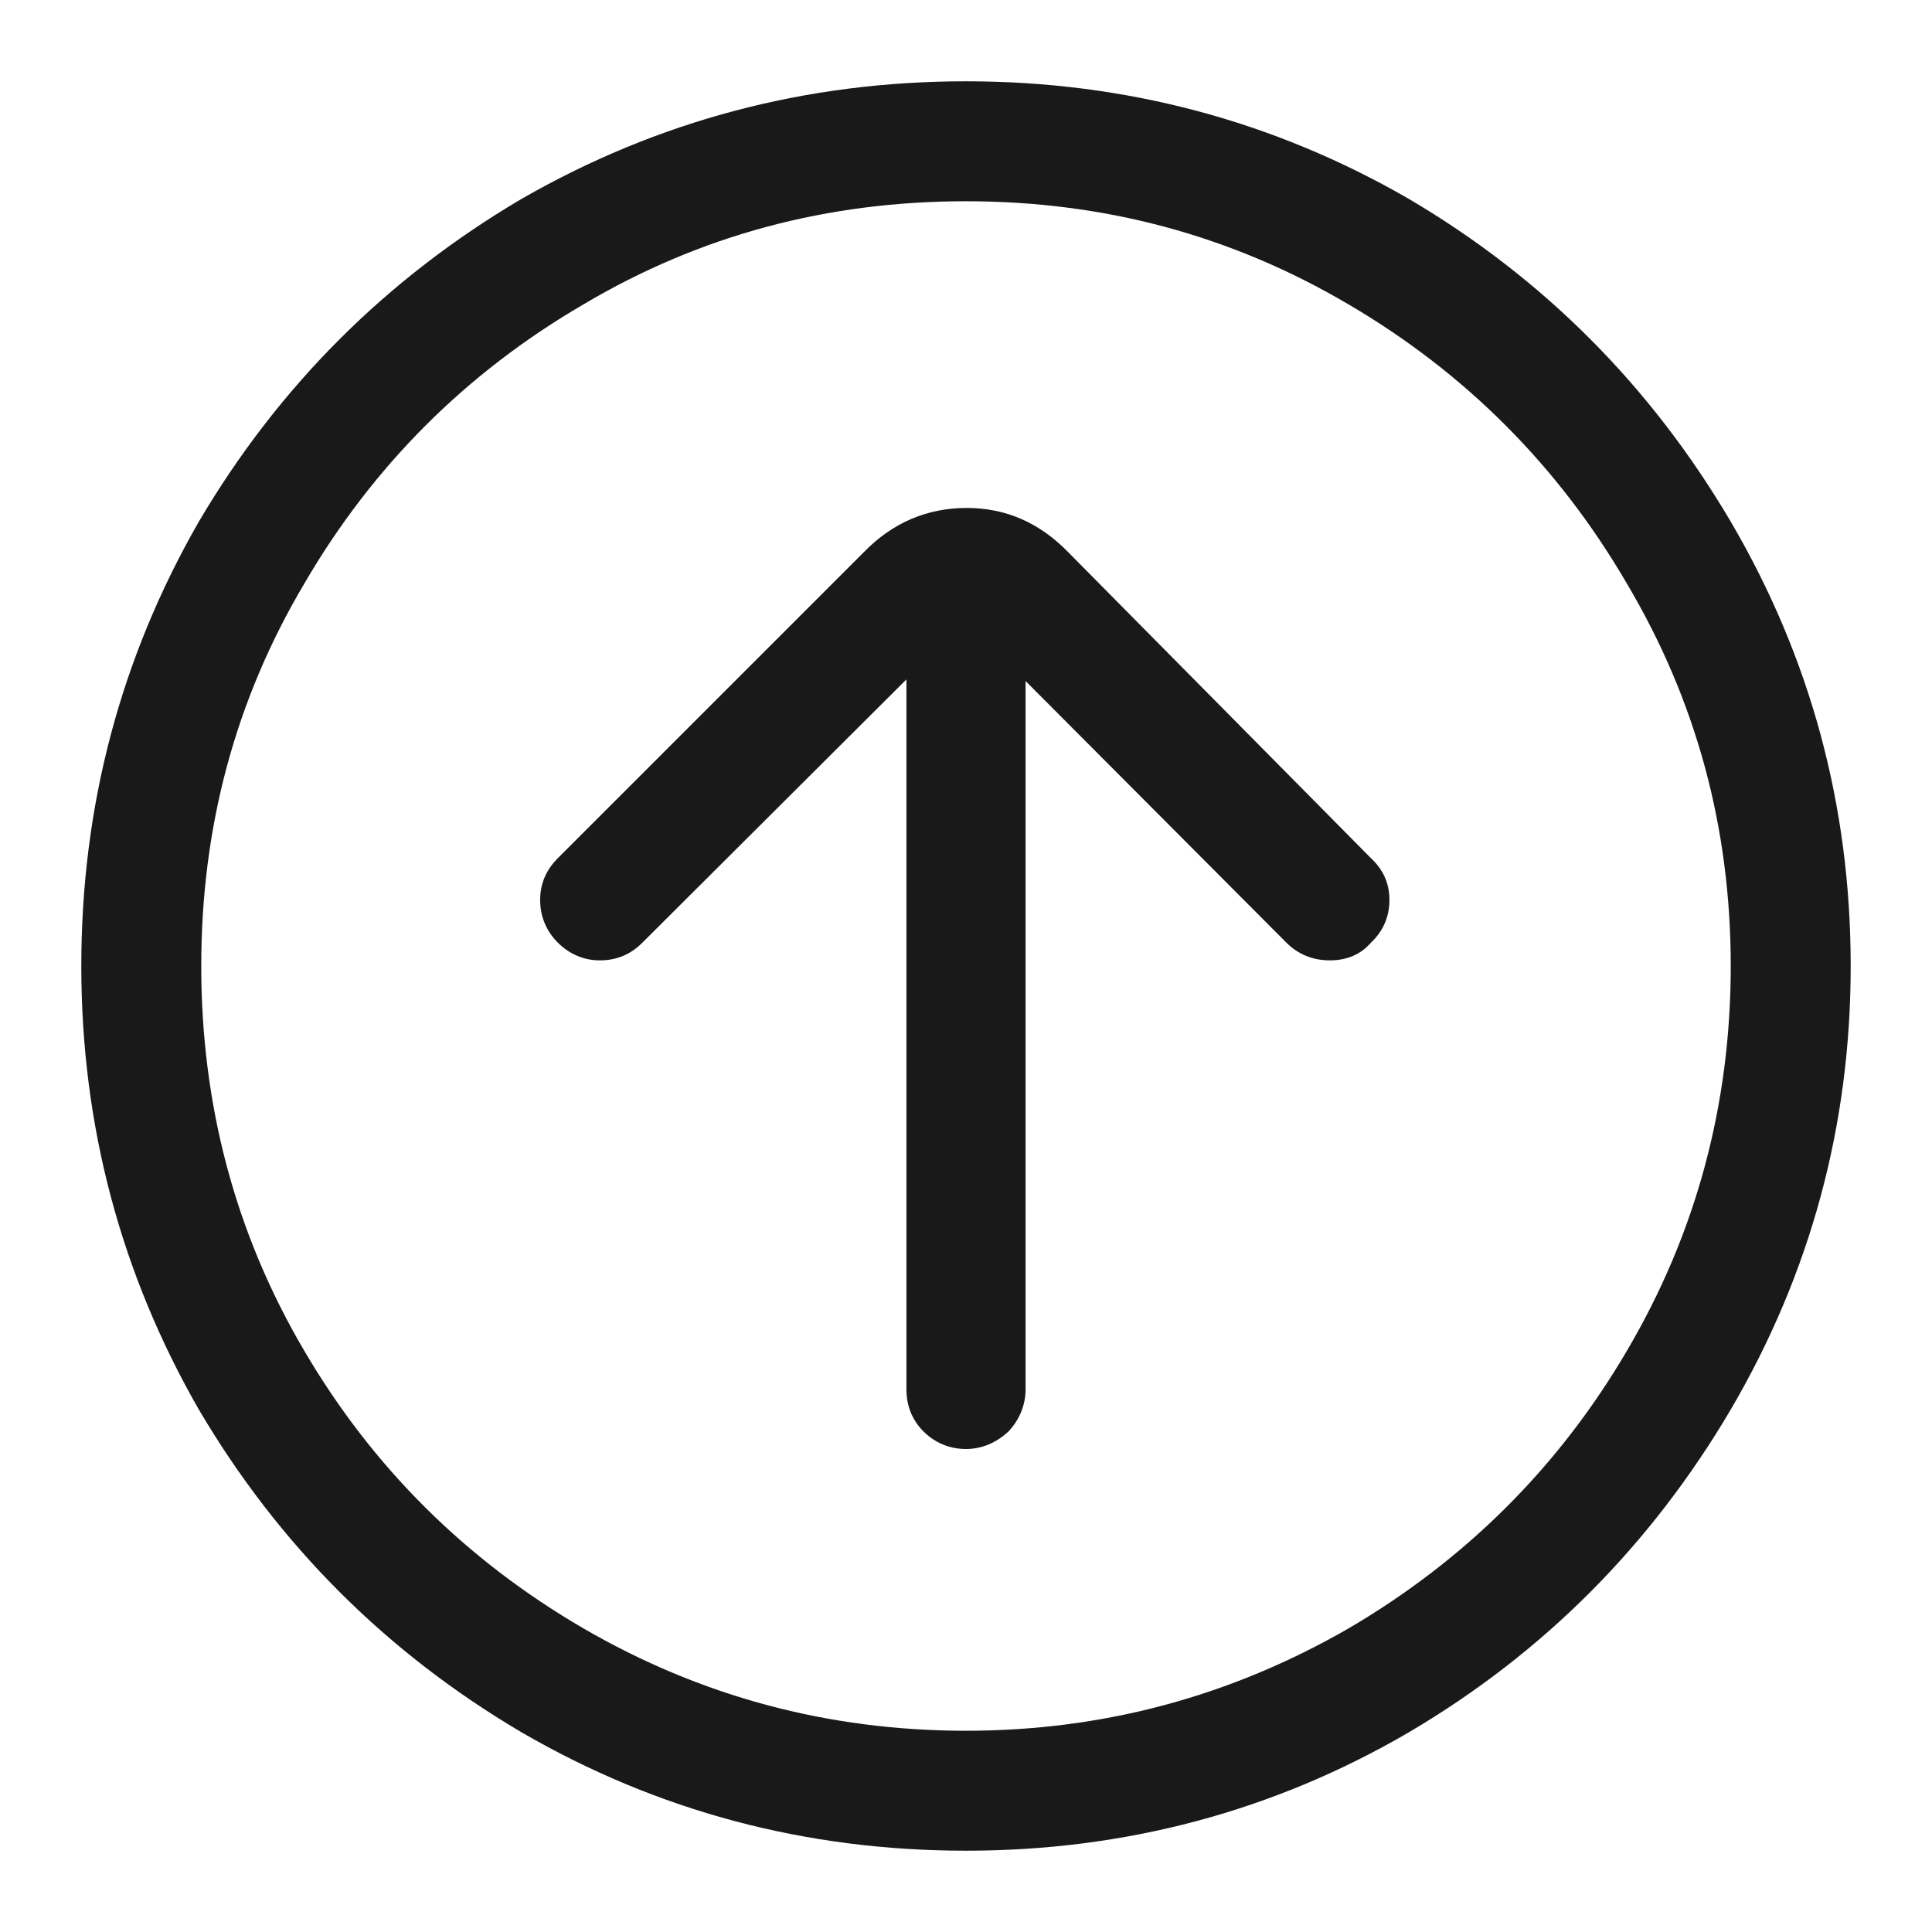 <svg width="24" height="24" viewBox="0 0 24 24" fill="none" xmlns="http://www.w3.org/2000/svg" xmlns:xlink="http://www.w3.org/1999/xlink">
	<desc>
			Created with Pixso.
	</desc>
	<defs>
		<clipPath id="clip43_3261">
			<rect id="arrow_up_circle" width="24" height="24" fill="white" fill-opacity="0"/>
		</clipPath>
	</defs>
	<g clip-path="url(#clip43_3261)">
		<g opacity="0">
			<rect id="rect" width="24" height="24" fill="#000000" fill-opacity="1"/>
		</g>
		<path id="path" d="M13.27 6.86C12.91 6.49 12.49 6.31 12.01 6.31C11.52 6.31 11.09 6.49 10.73 6.86L6.93 10.66C6.79 10.8 6.71 10.97 6.71 11.18C6.71 11.39 6.79 11.57 6.93 11.71C7.07 11.85 7.25 11.93 7.45 11.93C7.67 11.93 7.84 11.85 7.98 11.71L11.26 8.44L11.26 17.26C11.26 17.46 11.33 17.64 11.47 17.78C11.61 17.92 11.79 18 12 18C12.2 18 12.38 17.92 12.53 17.78C12.66 17.64 12.74 17.46 12.74 17.26L12.74 8.46L15.98 11.71C16.12 11.85 16.3 11.93 16.52 11.93C16.74 11.93 16.91 11.85 17.03 11.71C17.18 11.57 17.26 11.39 17.26 11.18C17.26 10.97 17.18 10.8 17.03 10.66L13.27 6.86Z" fill="#000000" fill-opacity="0.902" fill-rule="nonzero"/>
		<path id="path" d="M12 2.5C13.71 2.5 15.29 2.92 16.75 3.78C18.2 4.63 19.36 5.79 20.21 7.25C21.07 8.7 21.5 10.28 21.5 12C21.5 13.72 21.07 15.32 20.21 16.78C19.36 18.23 18.2 19.38 16.75 20.23C15.29 21.07 13.71 21.5 12 21.5C10.28 21.5 8.7 21.07 7.25 20.23C5.79 19.38 4.63 18.23 3.78 16.78C2.92 15.32 2.5 13.72 2.5 12C2.5 10.28 2.92 8.7 3.78 7.25C4.63 5.79 5.79 4.63 7.25 3.78C8.7 2.92 10.28 2.5 12 2.5ZM12 22.99C13.98 22.99 15.82 22.5 17.5 21.52C19.18 20.53 20.51 19.19 21.5 17.51C22.49 15.82 22.99 13.98 22.99 12C22.99 10.01 22.49 8.17 21.5 6.48C20.51 4.8 19.18 3.46 17.5 2.47C15.82 1.5 13.98 1.01 12 1.01C10.01 1.01 8.17 1.5 6.48 2.47C4.8 3.46 3.46 4.8 2.47 6.48C1.5 8.17 1.01 10.01 1.01 12C1.01 13.98 1.5 15.82 2.47 17.51C3.46 19.19 4.8 20.53 6.48 21.52C8.17 22.5 10.01 22.99 12 22.99Z" fill="#000000" fill-opacity="0.902" fill-rule="nonzero"/>
	</g>
</svg>
